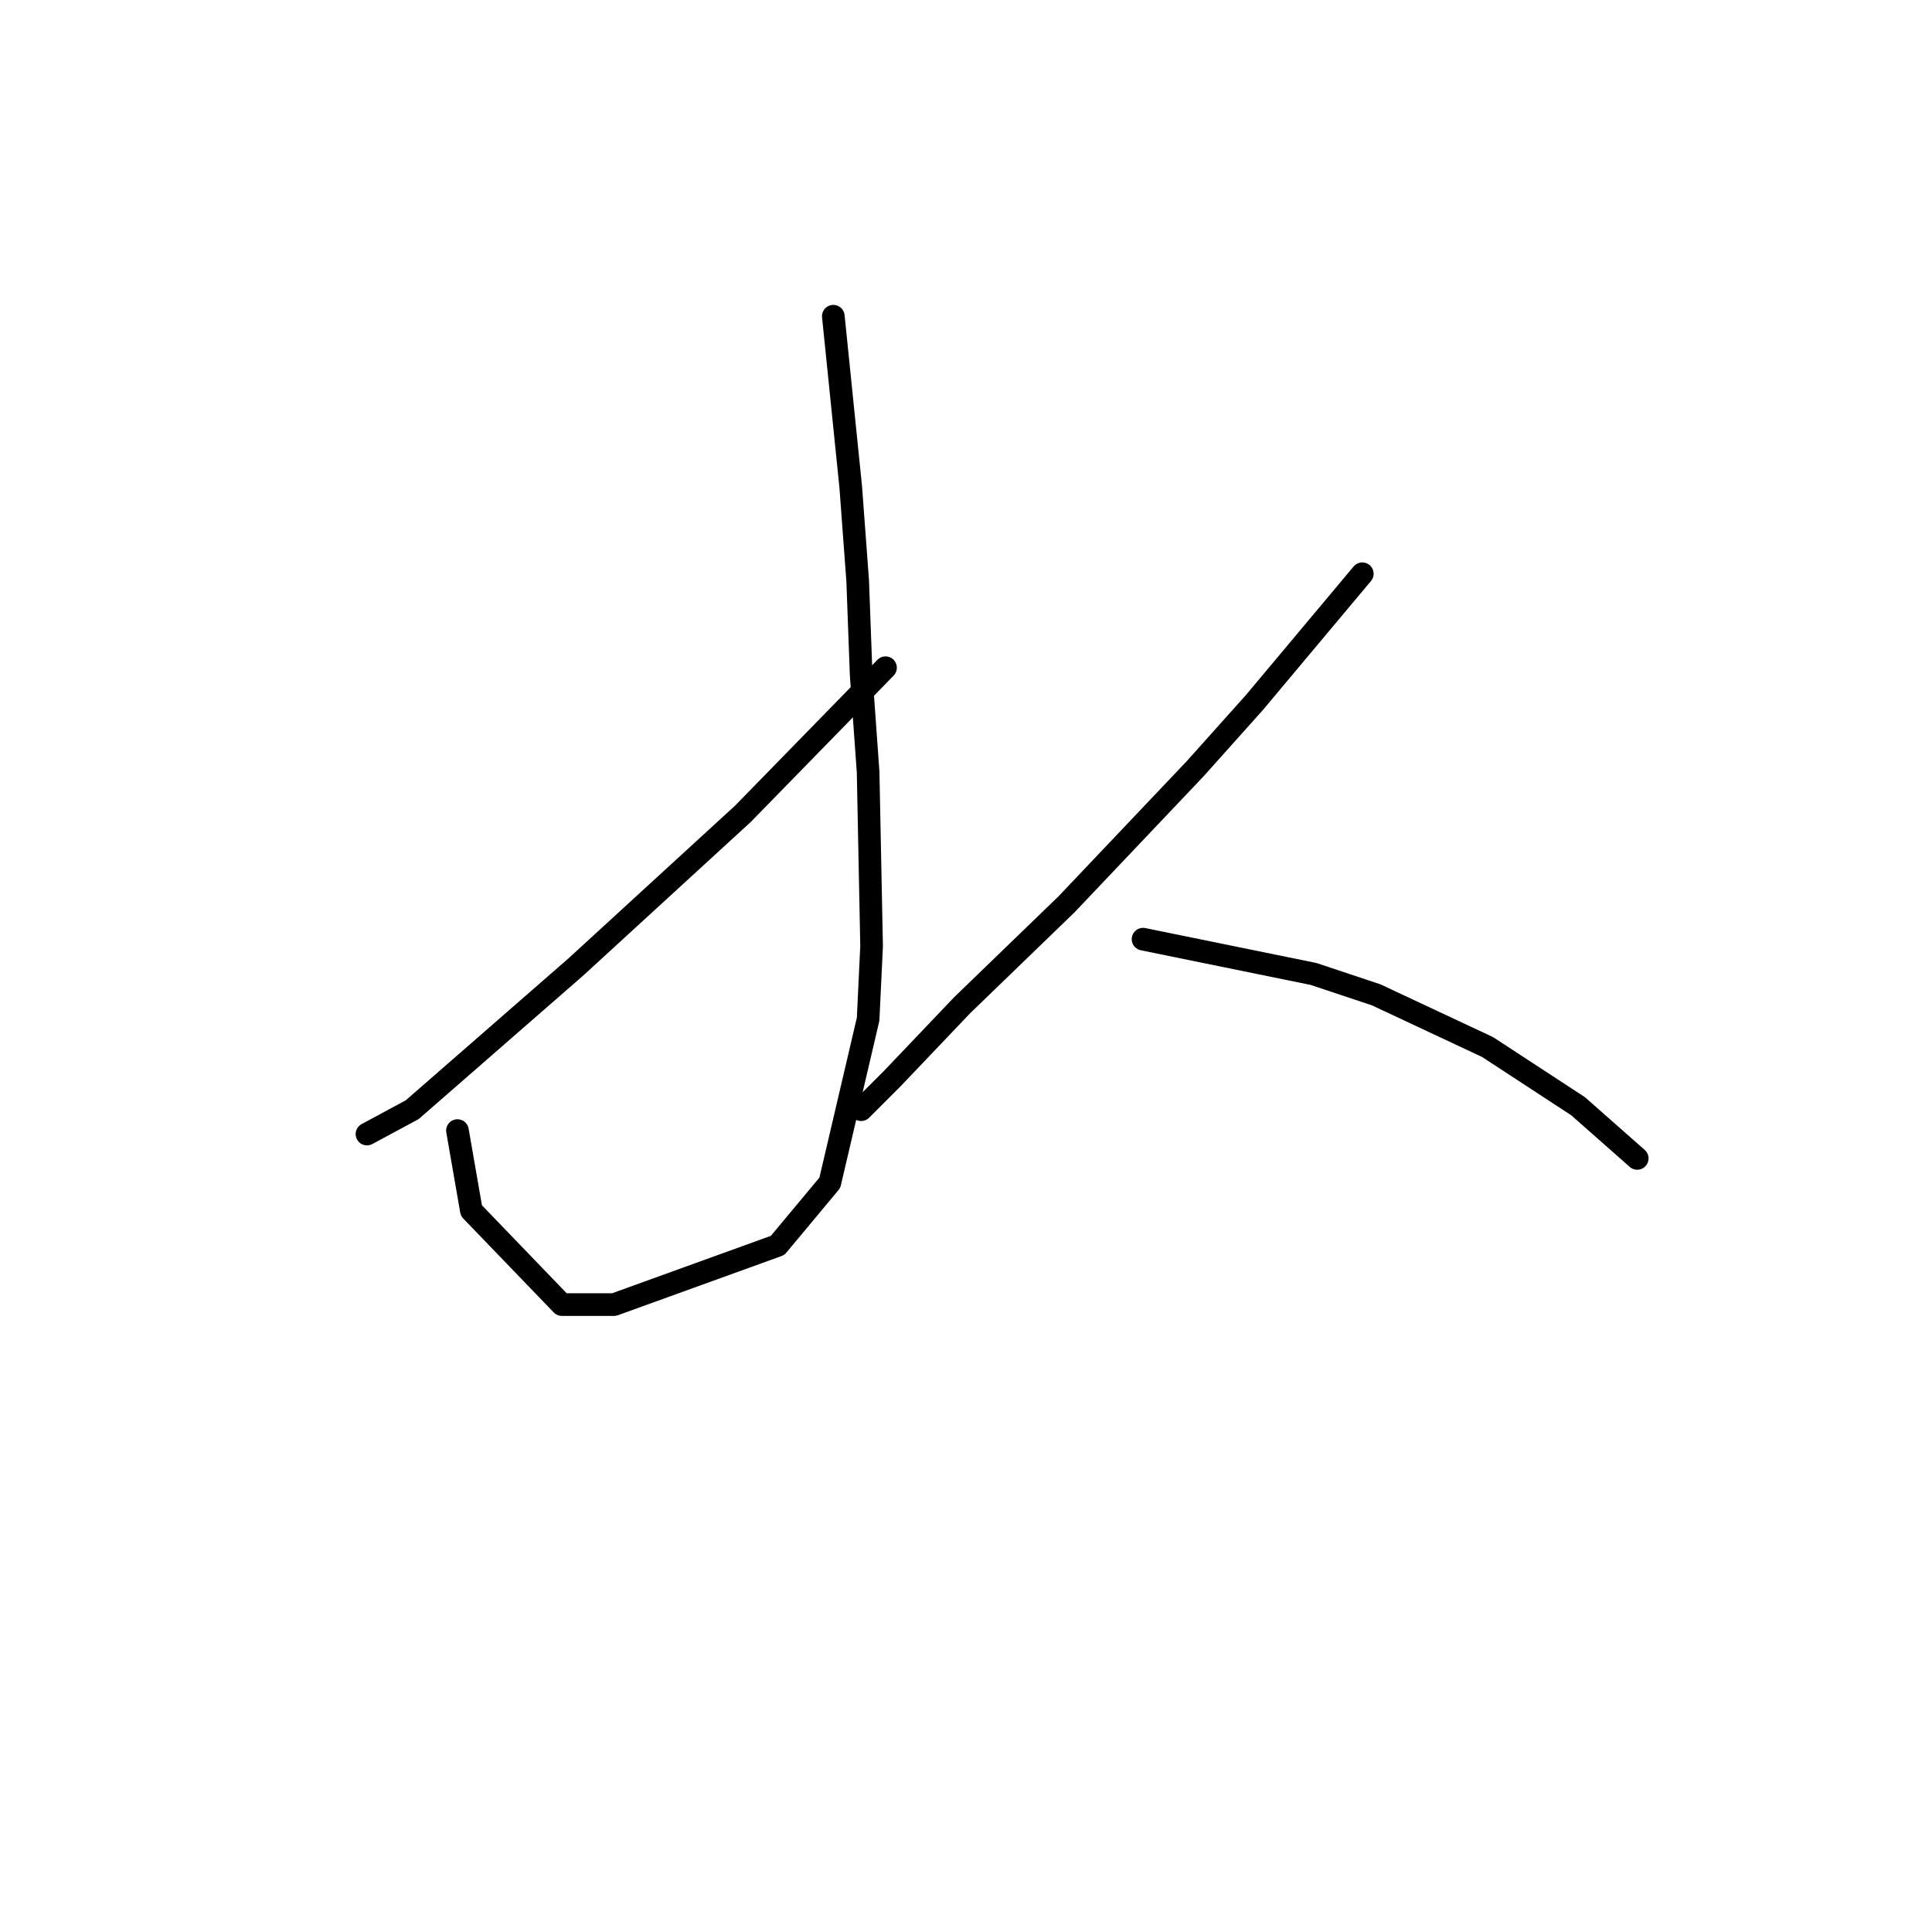 <?xml version="1.0" standalone="no"?>
    <svg width="256" height="256" xmlns="http://www.w3.org/2000/svg" version="1.1">
    <polyline stroke="black" stroke-width="3" stroke-linecap="round" fill="transparent" stroke-linejoin="round" points="110.419 41.901 112.724 64.497 113.647 76.948 114.108 89.398 115.03 102.31 115.491 125.367 115.03 135.051 109.958 156.724 103.041 165.025 81.367 172.864 74.45 172.864 62.46 160.414 60.616 149.807 60.616 149.807 " />
        <polyline stroke="black" stroke-width="3" stroke-linecap="round" fill="transparent" stroke-linejoin="round" points="117.336 88.476 98.429 107.844 76.295 128.134 54.621 147.041 48.626 150.269 48.626 150.269 " />
        <polyline stroke="black" stroke-width="3" stroke-linecap="round" fill="transparent" stroke-linejoin="round" points="180.512 76.025 166.216 93.087 158.377 101.849 141.315 119.833 127.481 133.206 118.258 142.89 114.569 146.579 114.108 147.041 115.03 146.118 115.03 146.118 " />
        <polyline stroke="black" stroke-width="3" stroke-linecap="round" fill="transparent" stroke-linejoin="round" points="151.46 124.445 174.056 129.056 182.356 131.823 197.113 138.74 209.102 146.579 216.942 153.496 216.942 153.496 " />
        </svg>